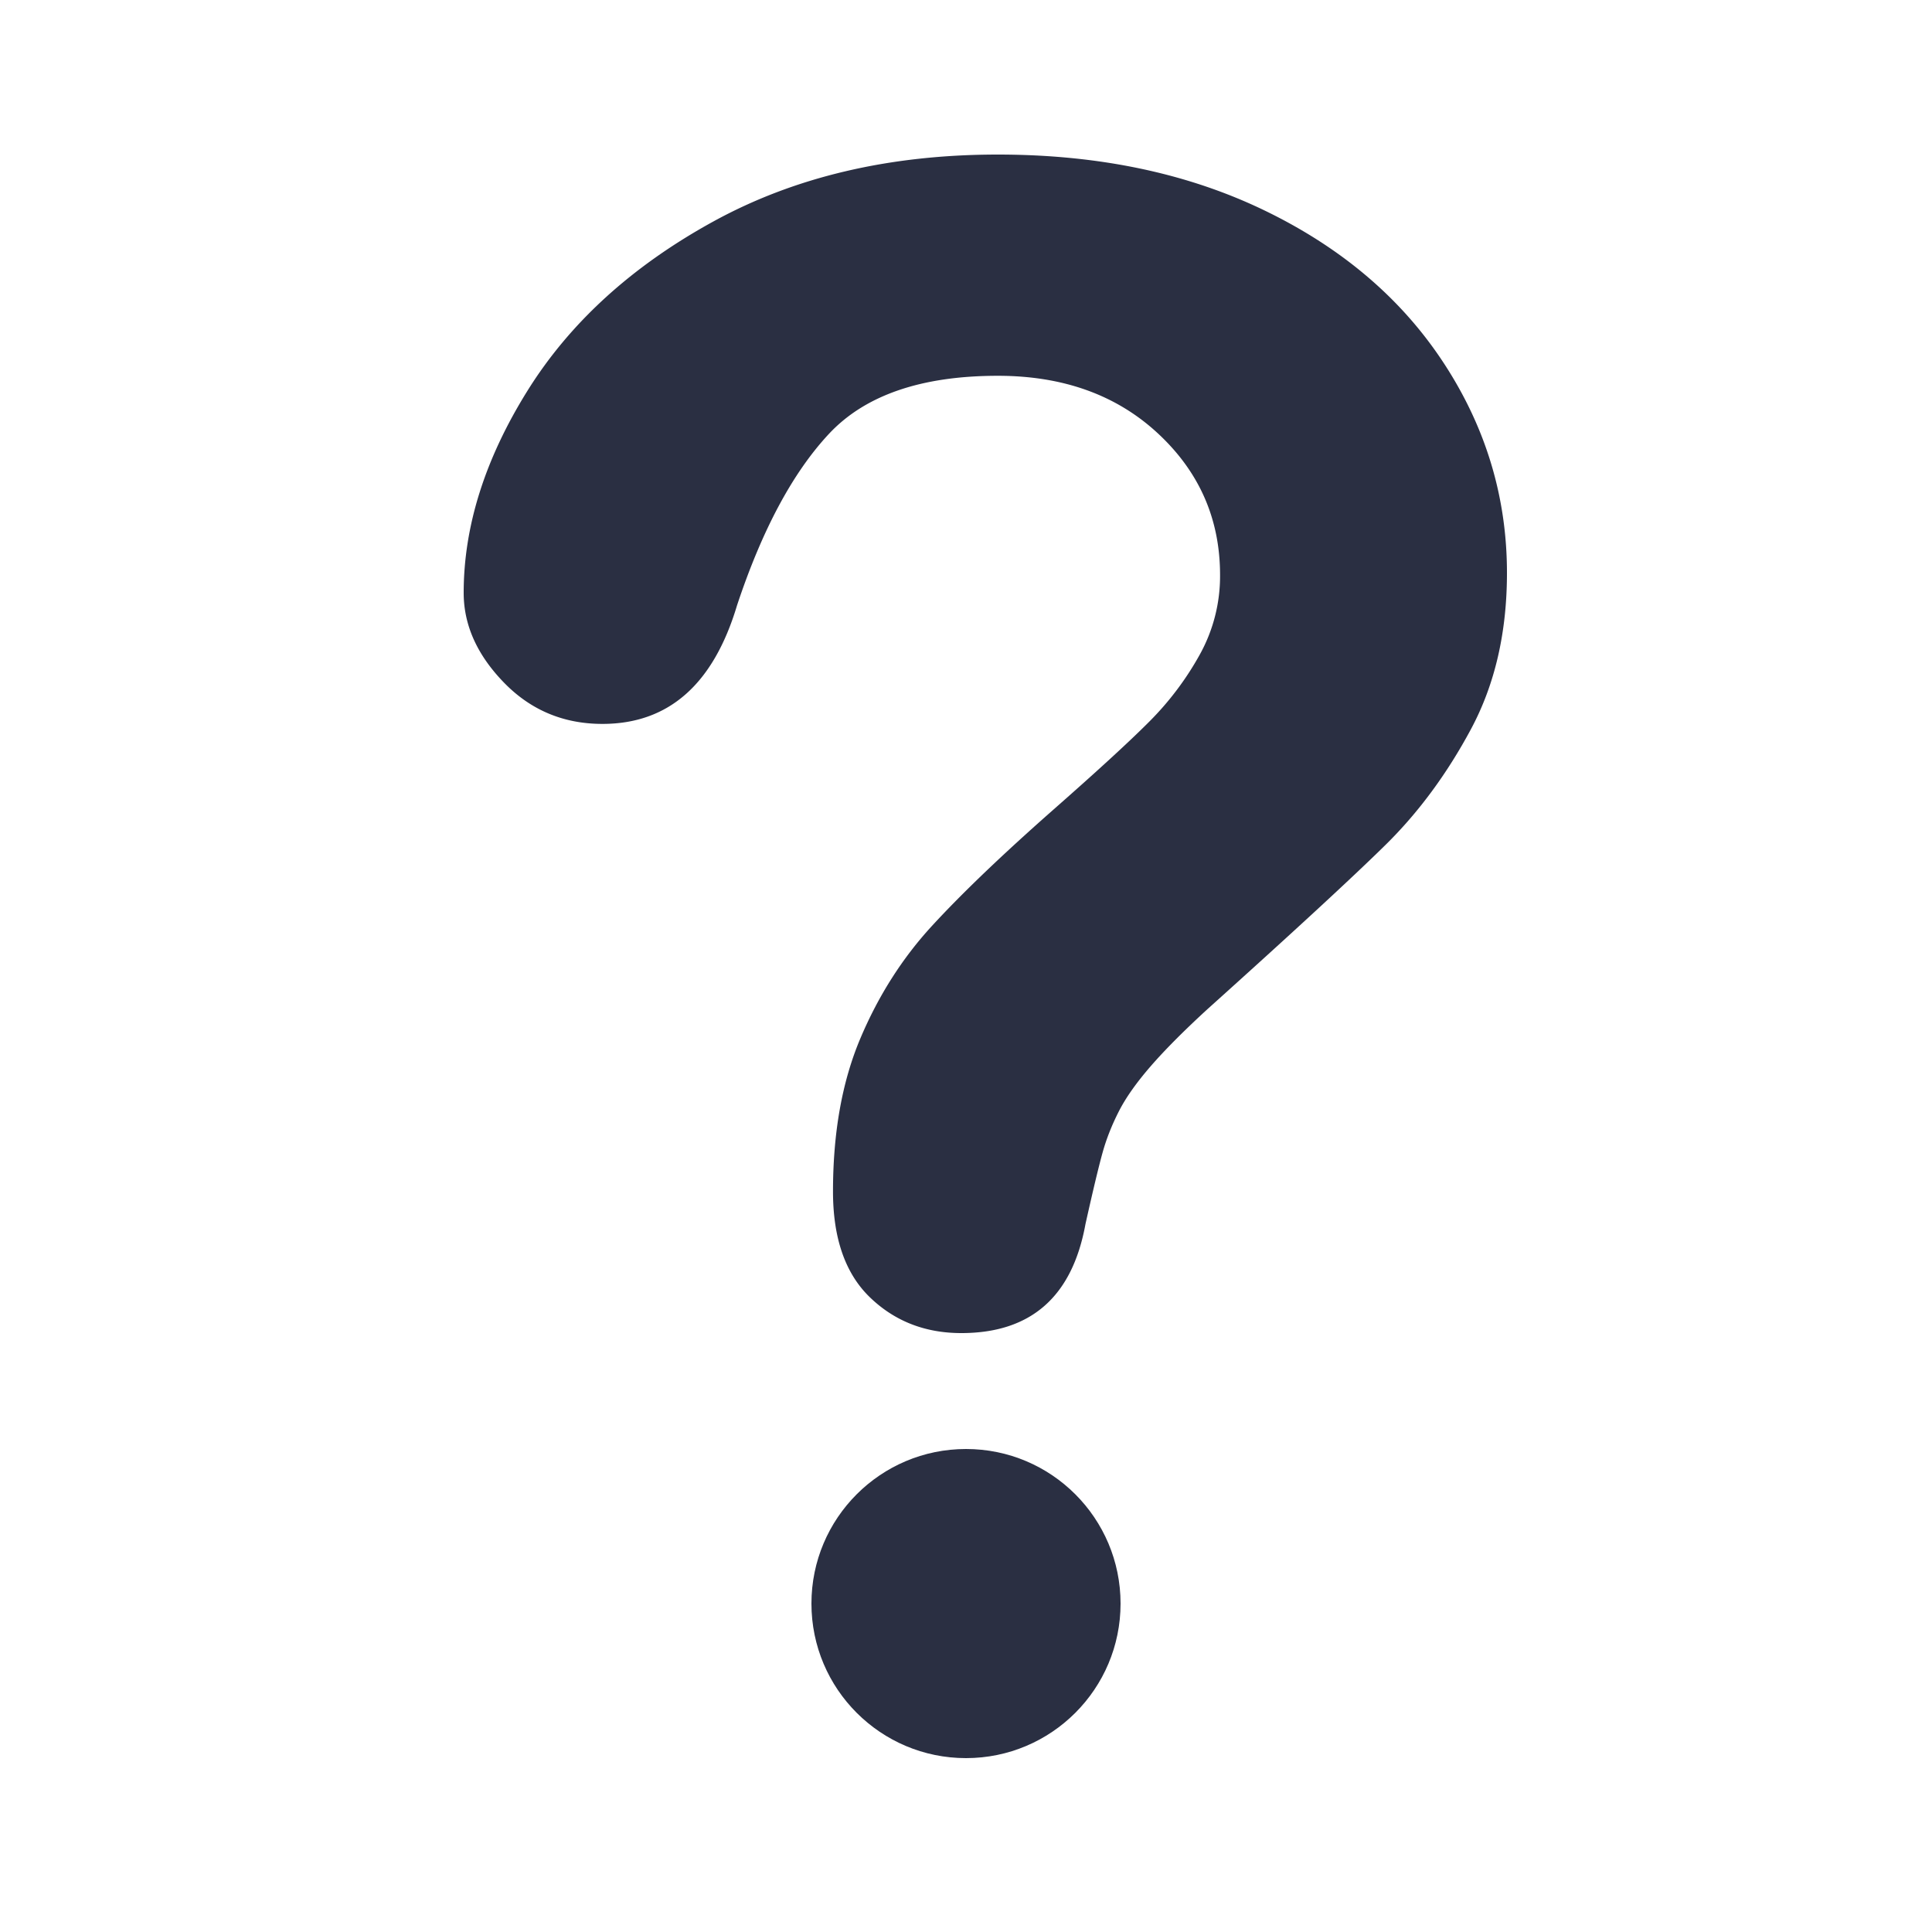 <svg xmlns="http://www.w3.org/2000/svg" width="100" height="100" viewBox="0 0 100 100">
    <g fill="#2A2F42" fill-rule="evenodd">
        <circle cx="50" cy="83" r="8"/>
        <path d="M24 30.685c0-3.437 1.098-6.92 3.294-10.447 2.196-3.528 5.4-6.45 9.612-8.765C41.118 9.158 46.032 8 51.648 8c5.22 0 9.828.968 13.824 2.903 3.996 1.936 7.083 4.568 9.261 7.897C76.911 22.128 78 25.746 78 29.654c0 3.075-.621 5.77-1.863 8.086-1.242 2.316-2.718 4.315-4.428 5.997-1.71 1.682-4.779 4.514-9.207 8.493-1.224 1.122-2.205 2.108-2.943 2.958-.738.85-1.287 1.628-1.647 2.334-.36.705-.639 1.41-.837 2.116-.198.706-.495 1.945-.891 3.718C55.5 67.119 53.358 69 49.758 69c-1.872 0-3.447-.615-4.725-1.845-1.278-1.23-1.917-3.057-1.917-5.482 0-3.039.468-5.67 1.404-7.896.936-2.225 2.178-4.179 3.726-5.861 1.548-1.682 3.636-3.681 6.264-5.997 2.304-2.026 3.969-3.555 4.995-4.586a15.56 15.56 0 0 0 2.592-3.446 8.368 8.368 0 0 0 1.053-4.125c0-2.894-1.071-5.336-3.213-7.326-2.142-1.99-4.905-2.985-8.289-2.985-3.96 0-6.876 1.004-8.748 3.012-1.872 2.008-3.456 4.966-4.752 8.873-1.224 4.089-3.546 6.133-6.966 6.133-2.016 0-3.717-.715-5.103-2.144C24.693 33.896 24 32.35 24 30.685z"/>
    </g>
</svg>
